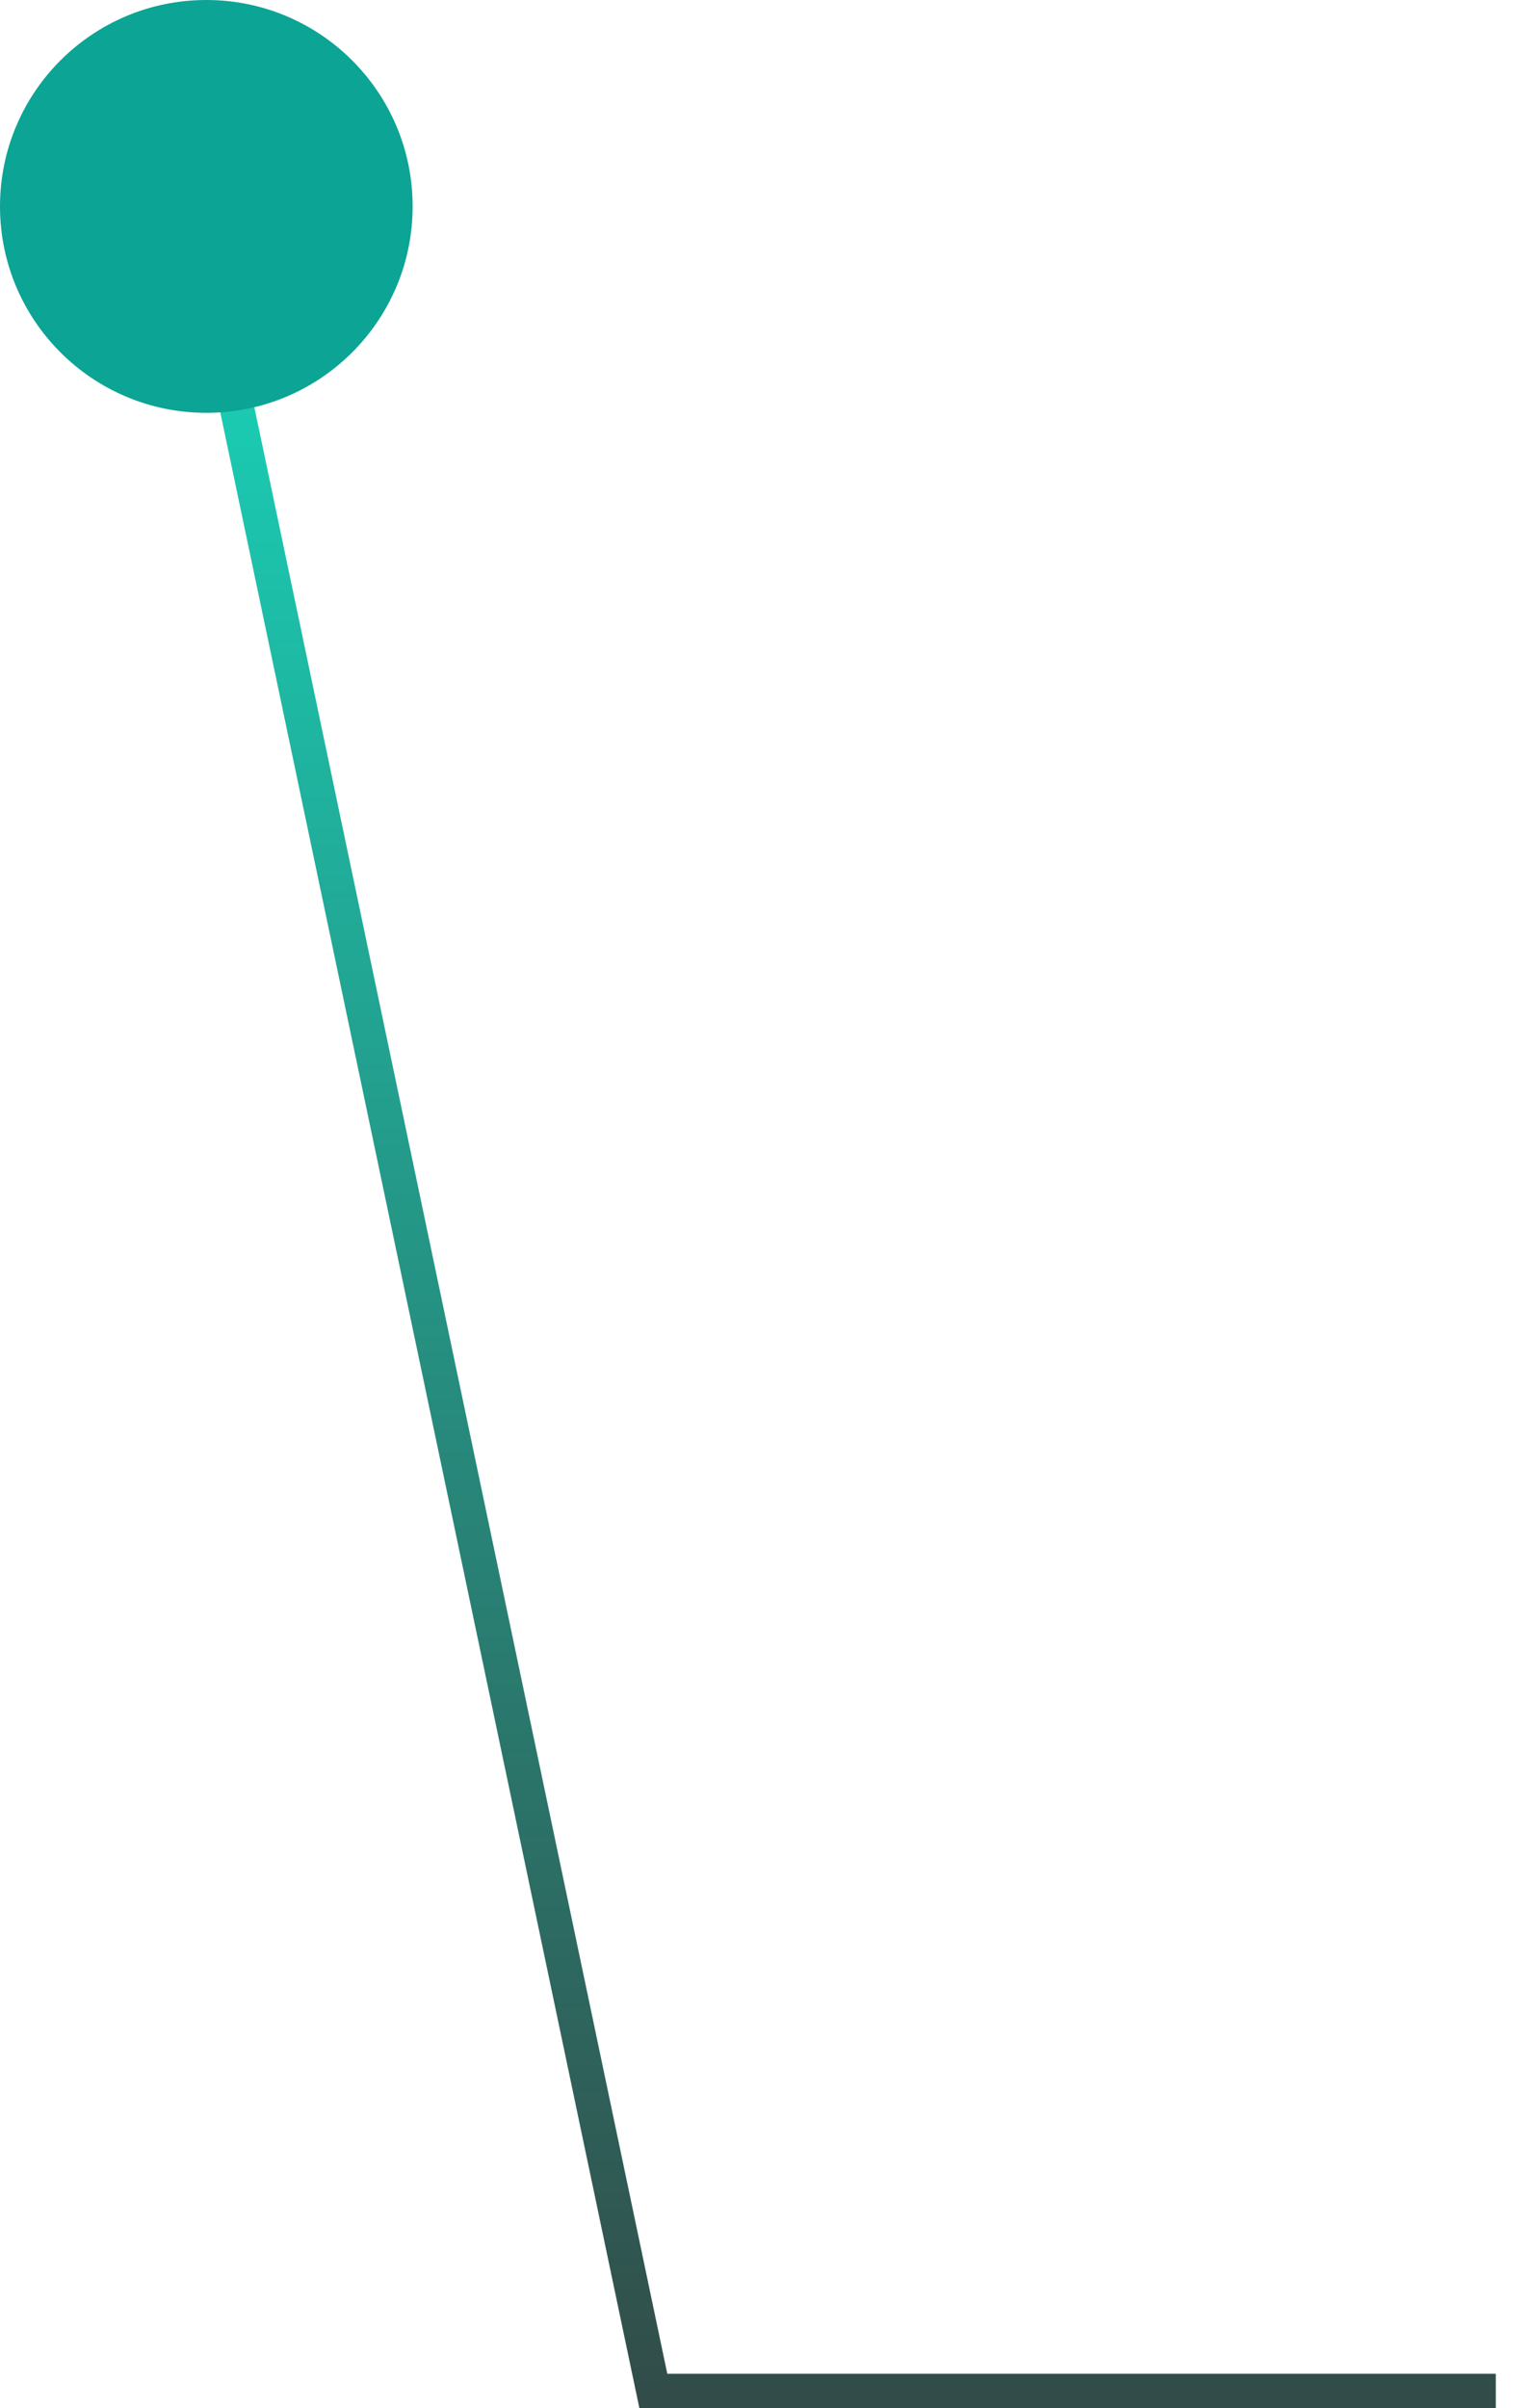 <svg width="44" height="70" viewBox="0 0 44 70" fill="none" xmlns="http://www.w3.org/2000/svg">
<path d="M6.5 10L19 69.5H43.5" stroke="url(#paint0_linear_640_27)"/>
<circle cx="6" cy="6" r="6" fill="#0CA494"/>
<defs>
<linearGradient id="paint0_linear_640_27" x1="25" y1="10" x2="25" y2="69.5" gradientUnits="userSpaceOnUse">
<stop stop-color="#1ACEB5"/>
<stop offset="1" stop-color="#324D49"/>
</linearGradient>
</defs>
</svg>
